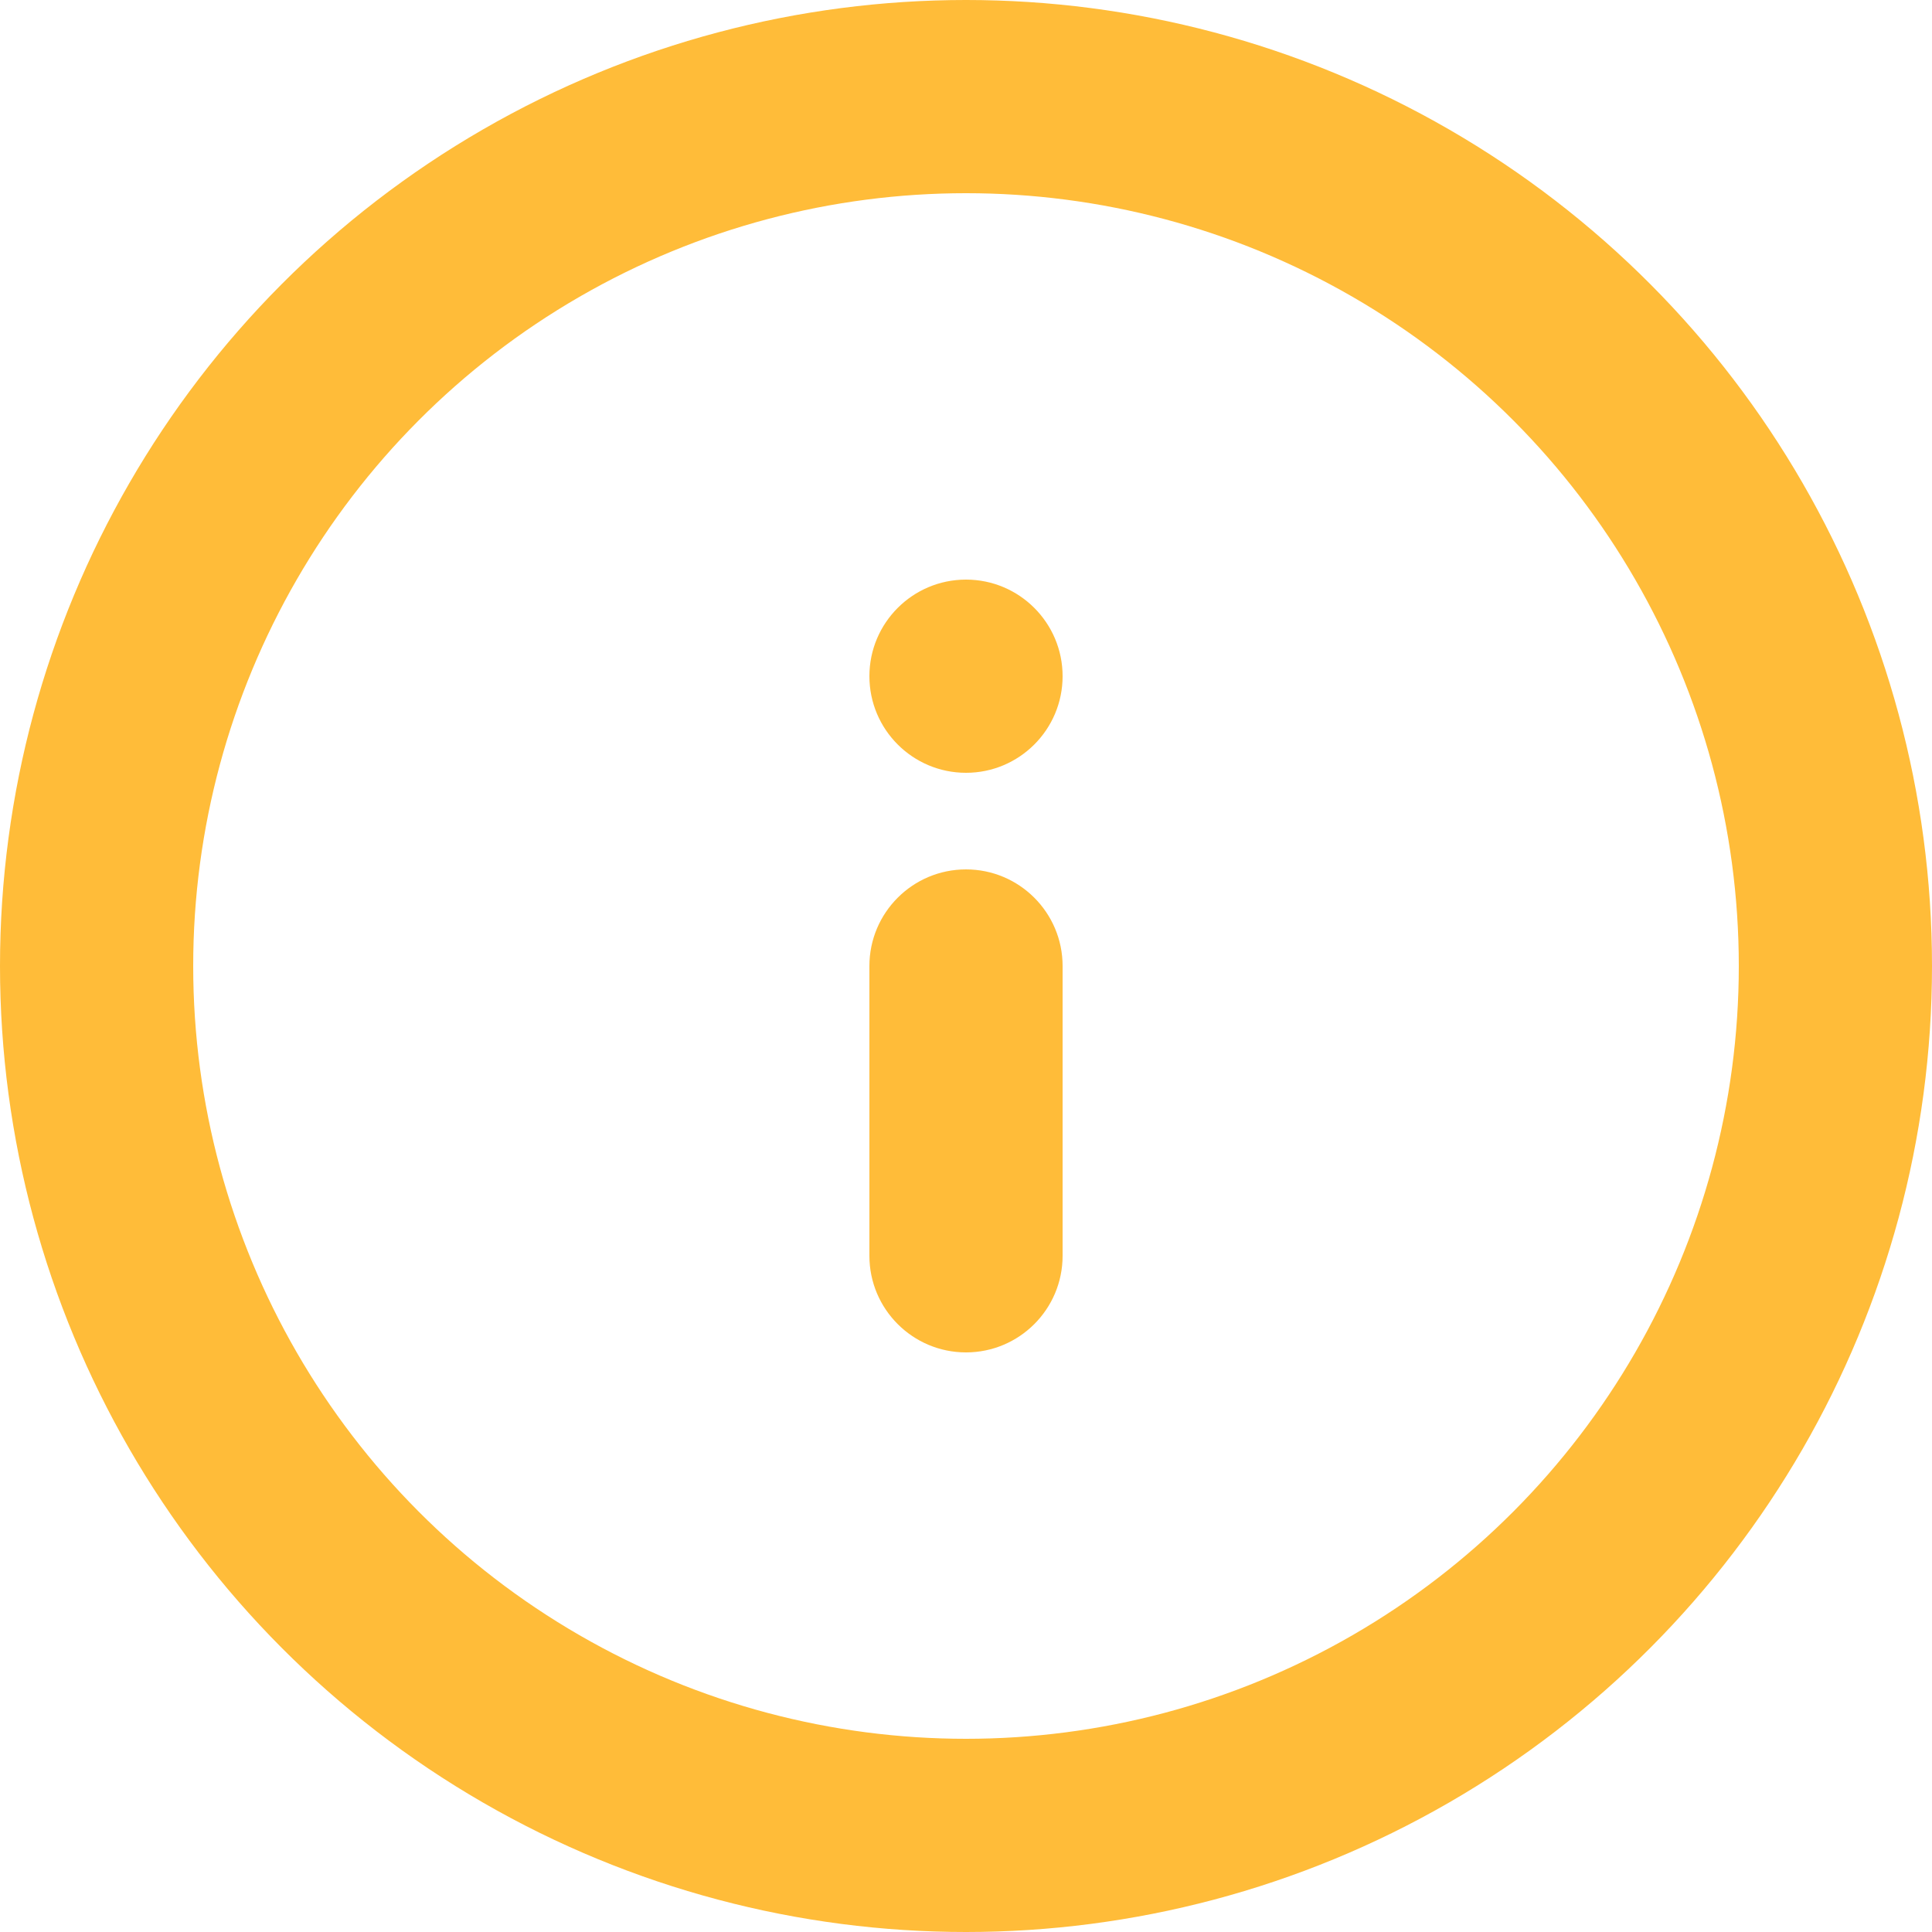 <?xml version="1.0" encoding="utf-8"?>
<!-- Generator: Adobe Illustrator 22.0.1, SVG Export Plug-In . SVG Version: 6.00 Build 0)  -->
<svg version="1.1" id="Слой_1" xmlns="http://www.w3.org/2000/svg" xmlns:xlink="http://www.w3.org/1999/xlink" x="0px" y="0px"
	 viewBox="0 0 20 20" style="enable-background:new 0 0 20 20;" xml:space="preserve">
<circle style="fill:none;stroke:#FFBC39;stroke-width:2;" cx="10" cy="10" r="9"/>
<path style="fill:#FFBC39;" d="M10,14L10,14c-0.552,0-1-0.448-1-1v-3c0-0.552,0.448-1,1-1l0,0c0.552,0,1,0.448,1,1v3
	C11,13.552,10.552,14,10,14z"/>
<path style="fill:#FFBC39;" d="M10,8L10,8C9.448,8,9,7.552,9,7l0,0c0-0.552,0.448-1,1-1l0,0c0.552,0,1,0.448,1,1l0,0
	C11,7.552,10.552,8,10,8z"/>
</svg>
